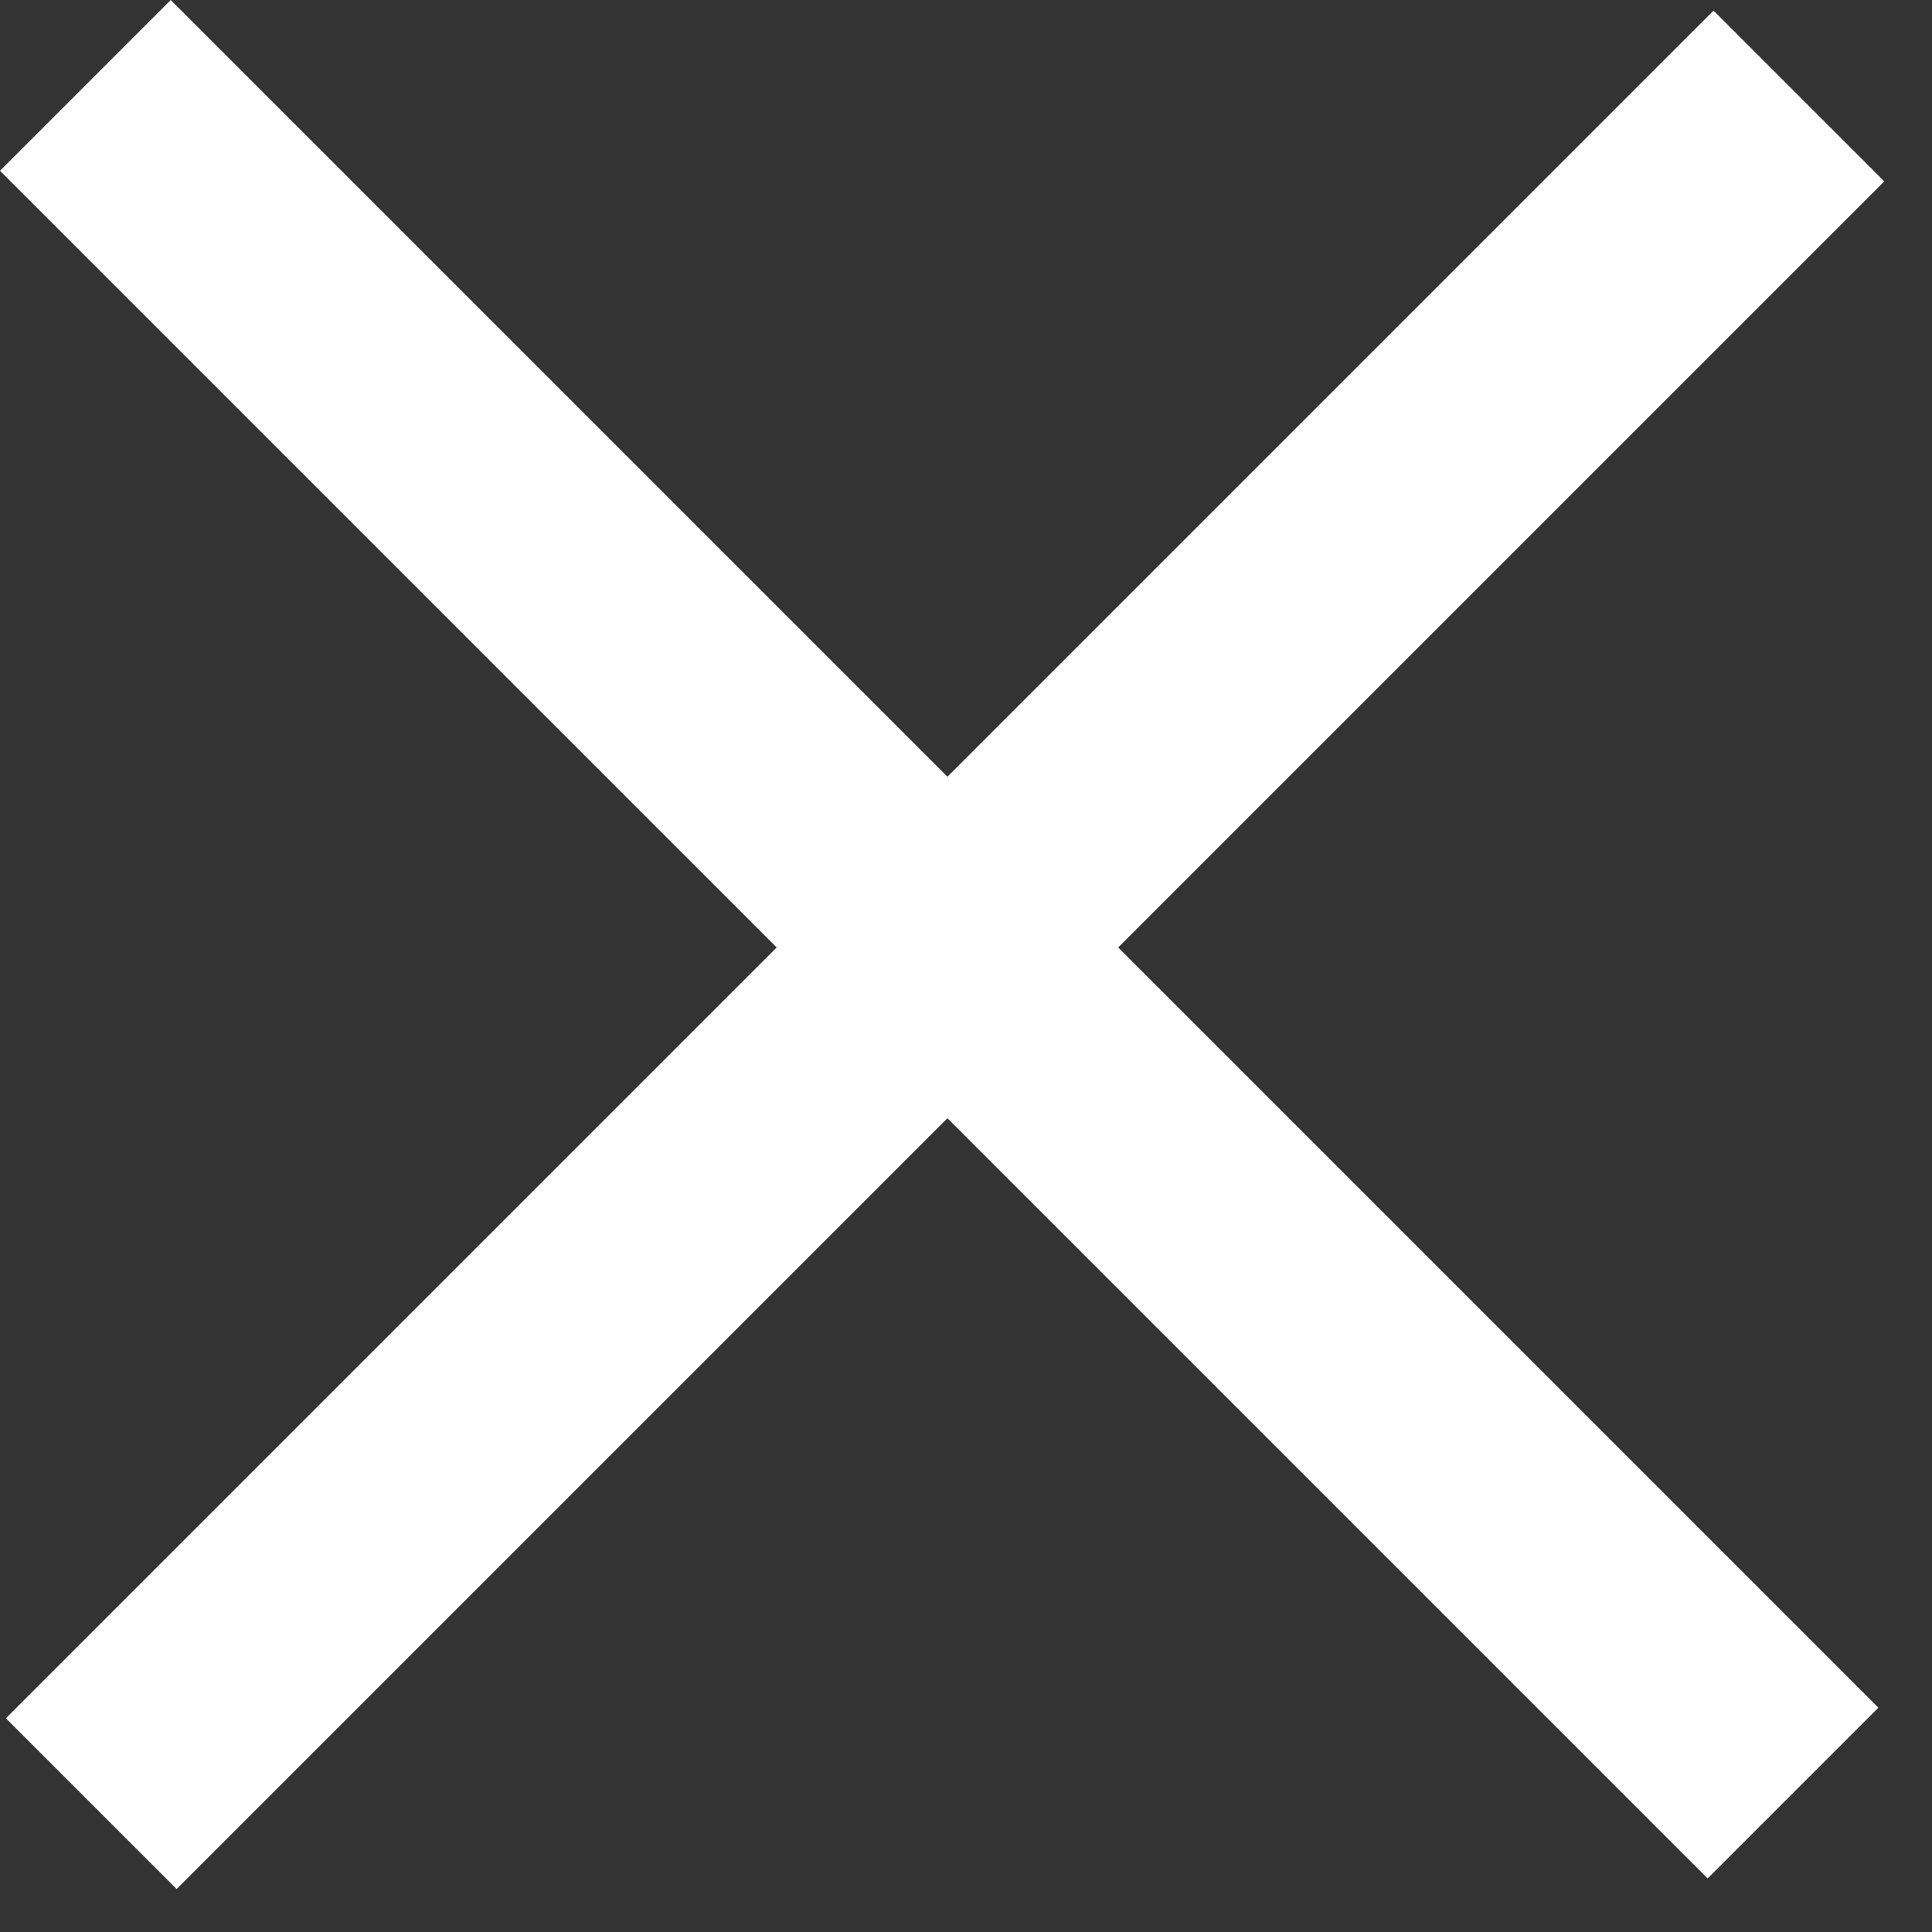 <svg width="24" height="24" viewBox="0 0 24 24" fill="none" xmlns="http://www.w3.org/2000/svg">
<rect x="0" y="0" width="24" height="24" fill="#333333" stroke="none"/>
<rect x="2.121" width="30" height="3" transform="rotate(45 2.121 0)" fill="white"/>
<rect x="0.073" y="21.345" width="30" height="3" transform="rotate(-45 0.073 21.345)" fill="white"/>
</svg>
